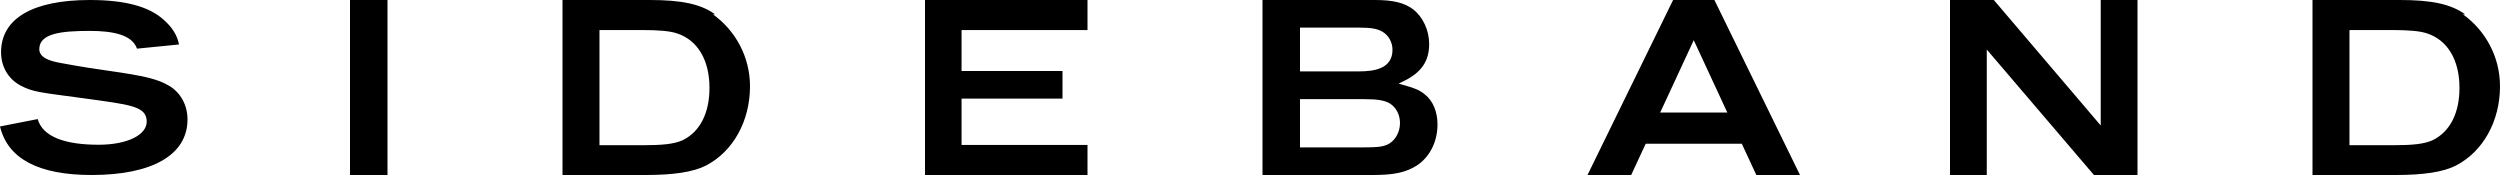 <?xml version="1.0" encoding="UTF-8"?>
<svg width="200px" height="14px" viewBox="0 0 200 14" version="1.1" xmlns="http://www.w3.org/2000/svg" xmlns:xlink="http://www.w3.org/1999/xlink">
    <!-- Generator: Sketch 49.3 (51167) - http://www.bohemiancoding.com/sketch -->
    <title>sideband-logo</title>
    <desc>Created with Sketch.</desc>
    <defs></defs>
    <g id="sideband-logo" stroke="none" stroke-width="1" fill="none" fill-rule="evenodd">
        <path d="M13.511,6.853 C14.444,7.394 15,8.404 15,9.555 C15,12.38 12.203,14 7.325,14 C3.072,14 0.617,12.692 0,10.117 L3.015,9.526 C3.428,10.967 5.246,11.579 7.879,11.579 C10.204,11.579 11.737,10.79 11.737,9.729 C11.737,8.465 10.341,8.372 6.634,7.855 C3.258,7.394 2.651,7.38 1.637,6.839 C0.651,6.304 0.085,5.335 0.085,4.181 C0.085,1.485 2.607,0 7.188,0 C9.989,0 11.92,0.516 13.092,1.58 C13.791,2.201 14.164,2.793 14.322,3.558 L10.961,3.892 C10.569,2.778 9.039,2.472 7.165,2.472 C4.823,2.472 3.143,2.694 3.143,3.932 C3.143,4.583 3.908,4.878 4.875,5.042 C5.53,5.153 6.103,5.29 8.564,5.645 L8.645,5.656 C11.612,6.08 12.612,6.326 13.511,6.853 Z M28,0 L31,0 L31,14 L28,14 L28,0 Z M57.216,1.149 L57.039,1.149 C58.808,2.417 60,4.514 60,6.903 C60,9.69 58.649,12.12 56.475,13.245 C55.458,13.767 53.853,14 51.668,14 L45,14 L45,0 L51.973,0 C54.497,0 56.047,0.311 57.216,1.149 Z M51.373,11.618 C52.991,11.618 53.935,11.527 54.622,11.212 C55.999,10.536 56.758,9.051 56.758,7.033 C56.758,4.801 55.811,3.211 54.163,2.671 C53.582,2.473 52.635,2.403 51.33,2.403 L47.958,2.403 L47.958,11.618 L51.373,11.618 Z M87,2.403 L76.925,2.403 L76.925,5.68 L85,5.68 L85,7.89 L76.925,7.89 L76.925,11.597 L87,11.597 L87,14 L74,14 L74,0 L87,0 L87,2.403 Z M113.359,13.232 C112.488,13.792 111.534,14 109.839,14 L101,14 L101,0 L110.012,0 C111.457,0 112.371,0.228 113.066,0.758 C113.848,1.375 114.333,2.436 114.333,3.526 C114.333,4.892 113.706,5.806 112.302,6.488 L111.886,6.69 L112.331,6.814 C113.233,7.065 113.604,7.232 113.992,7.558 C114.632,8.058 115,8.933 115,9.959 C115,11.33 114.386,12.555 113.359,13.232 Z M104,2.21 L104,5.71 L108.724,5.71 C109.873,5.71 111.4,5.531 111.4,3.98 C111.4,3.377 111.077,2.805 110.575,2.525 C110.152,2.292 109.674,2.21 108.747,2.21 L104,2.21 Z M104,11.79 L109.118,11.79 C110.17,11.79 110.548,11.748 110.962,11.582 C111.573,11.32 112,10.608 112,9.851 C112,9.171 111.686,8.576 111.154,8.256 C110.718,8.02 110.172,7.933 109.14,7.933 L104,7.933 L104,11.79 Z M133.848,0 L137.152,0 L144,14 L140.506,14 L139.345,11.5 L131.656,11.5 L130.494,14 L127,14 L133.848,0 Z M135.5,3.215 L132.816,9 L138.185,9 L135.5,3.215 Z M171,14 L167.516,14 L158.942,3.962 L158.942,14 L156,14 L156,0 L159.506,0 L168.058,10.039 L168.058,0 L171,0 L171,14 Z M197.216,1.149 L197.039,1.149 C198.808,2.417 200,4.514 200,6.903 C200,9.69 198.649,12.12 196.475,13.245 C195.458,13.767 193.853,14 191.668,14 L185,14 L185,0 L191.973,0 C194.497,0 196.047,0.311 197.216,1.149 Z M191.373,11.618 C192.991,11.618 193.935,11.527 194.622,11.212 C195.999,10.536 196.758,9.051 196.758,7.033 C196.758,4.801 195.811,3.211 194.163,2.671 C193.582,2.473 192.635,2.403 191.33,2.403 L187.958,2.403 L187.958,11.618 L191.373,11.618 Z" fill="#000000"></path>
    </g>
</svg>